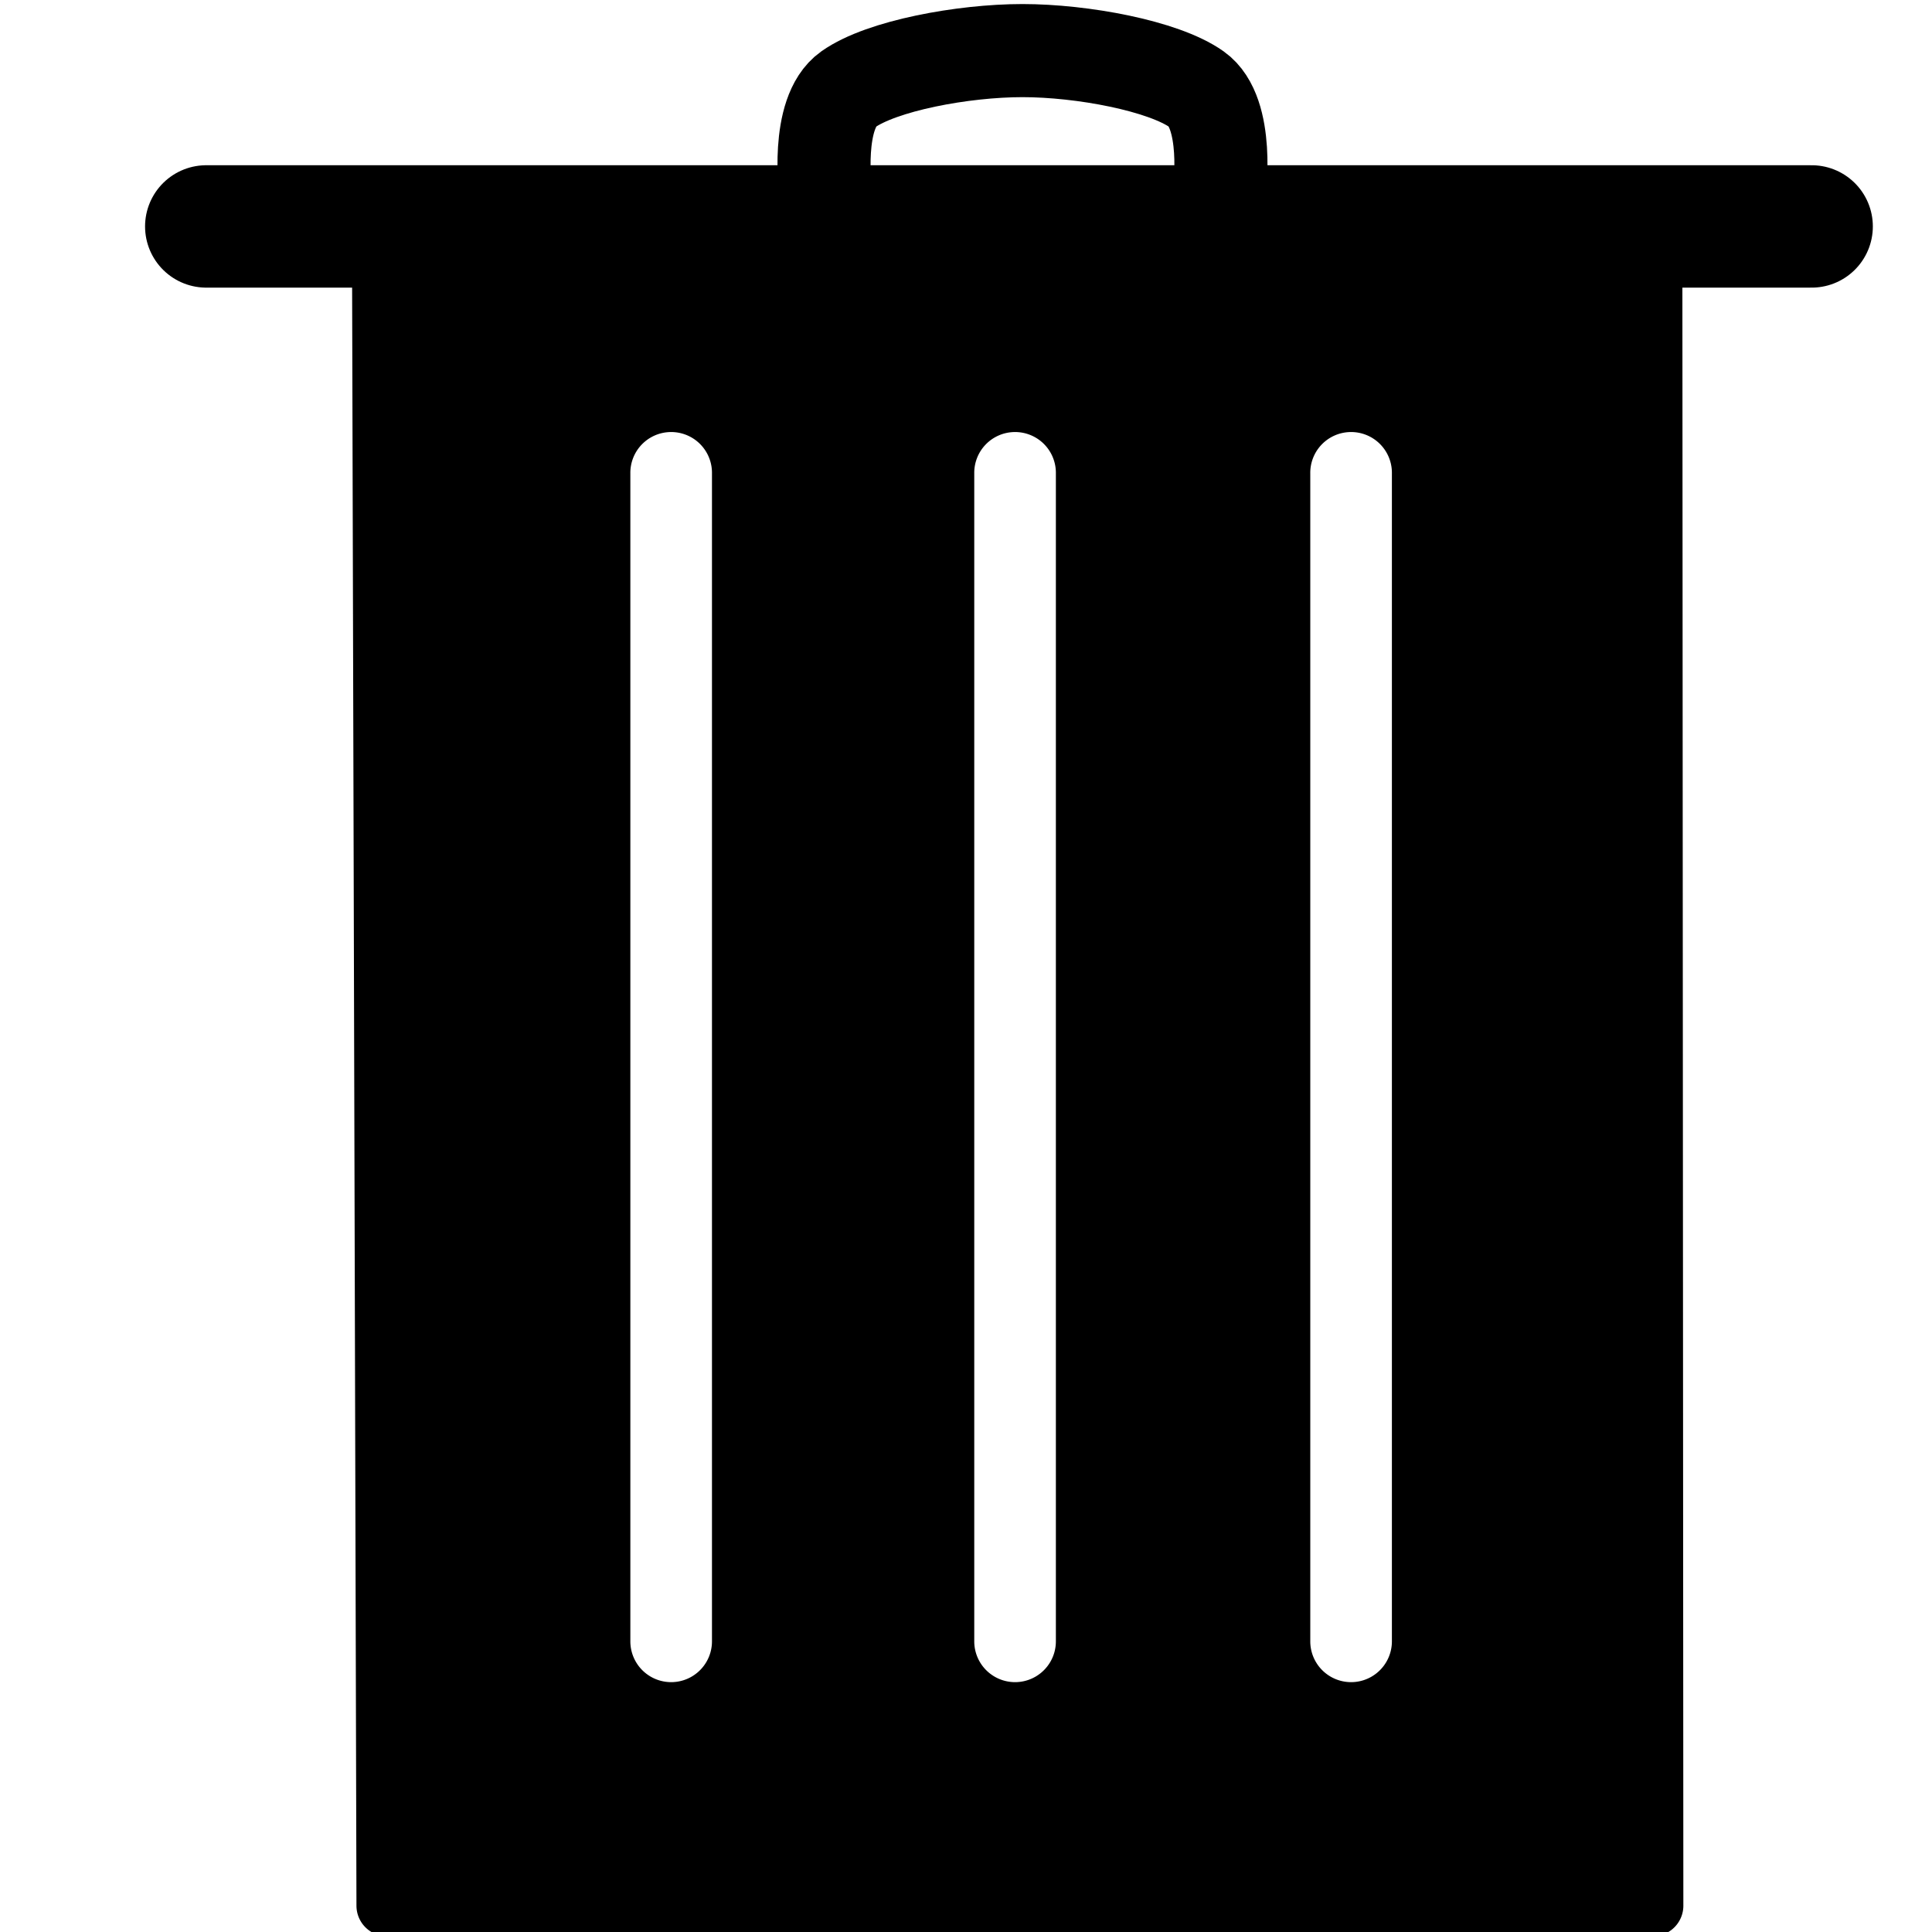 <?xml version="1.0" encoding="UTF-8" standalone="no"?>
<!-- Created with Inkscape (http://www.inkscape.org/) -->

<svg
   xmlns:dc="http://purl.org/dc/elements/1.1/"
   xmlns:cc="http://creativecommons.org/ns#"
   xmlns:rdf="http://www.w3.org/1999/02/22-rdf-syntax-ns#"
   xmlns:svg="http://www.w3.org/2000/svg"
   xmlns="http://www.w3.org/2000/svg"
   xmlns:sodipodi="http://sodipodi.sourceforge.net/DTD/sodipodi-0.dtd"
   xmlns:inkscape="http://www.inkscape.org/namespaces/inkscape"
   sodipodi:docname="trashbin.svg"
   viewBox="0 0 32 32"
   inkscape:version="0.91 r13725"
   version="1.1"
   id="svg3352"
   height="32"
   width="32">
  <?xml-stylesheet type="text/css" href="trashbin.css" ?>
  <defs
     id="defs3354">
    <marker
       inkscape:stockid="Arrow1Lstart"
       orient="auto"
       refY="0.0"
       refX="0.0"
       id="Arrow1Lstart"
       style="overflow:visible"
       inkscape:isstock="true">
      <path
         id="path5284"
         d="M 0.0,0.0 L 5.0,-5.0 L -12.5,0.0 L 5.0,5.0 L 0.0,0.0 z "
         style="fill-rule:evenodd;stroke:#000000;stroke-width:1pt;stroke-opacity:1;fill:#000000;fill-opacity:1"
         transform="scale(0.8) translate(12.5,0)" />
    </marker>
    <inkscape:path-effect
       effect="powerstroke"
       id="path-effect4769"
       is_visible="true"
       offset_points=""
       sort_points="true"
       interpolator_type=""
       interpolator_beta="0.2"
       start_linecap_type="round"
       linejoin_type="round"
       miter_limit="4"
       end_linecap_type="round" />
    <inkscape:path-effect
       effect="skeletal"
       id="path-effect3550"
       is_visible="false"
       pattern="m -4.043,-3.428 1,0"
       copytype="single_stretched"
       prop_scale="1"
       scale_y_rel="false"
       spacing="0"
       normal_offset="0"
       tang_offset="0"
       prop_units="false"
       vertical_pattern="false"
       fuse_tolerance="0" />
    <inkscape:path-effect
       effect="skeletal"
       id="path-effect3543"
       is_visible="false"
       pattern="m 0,1.455 1,0"
       copytype="single_stretched"
       prop_scale="1"
       scale_y_rel="false"
       spacing="0"
       normal_offset="0"
       tang_offset="0"
       prop_units="false"
       vertical_pattern="false"
       fuse_tolerance="0" />
    <inkscape:path-effect
       effect="skeletal"
       id="path-effect3541"
       is_visible="true"
       pattern="M 0,0 1,0"
       copytype="repeated_stretched"
       prop_scale="3"
       scale_y_rel="false"
       spacing="3"
       normal_offset="0"
       tang_offset="0"
       prop_units="false"
       vertical_pattern="false"
       fuse_tolerance="0" />
    <inkscape:path-effect
       effect="knot"
       id="path-effect3539"
       is_visible="true"
       interruption_width="3"
       prop_to_stroke_width="true"
       add_stroke_width="true"
       add_other_stroke_width="true"
       switcher_size="15"
       crossing_points_vector="" />
    <inkscape:path-effect
       effect="interpolate"
       id="path-effect3537"
       is_visible="true"
       trajectory="M 0,0 0,0"
       equidistant_spacing="true"
       steps="100" />
    <inkscape:path-effect
       effect="envelope"
       id="path-effect3535"
       is_visible="true"
       yy="true"
       xx="true"
       bendpath1="m 25.499,2.636 13.184,0"
       bendpath2="m 38.683,2.636 0,6.125"
       bendpath3="m 25.499,8.761 13.184,0"
       bendpath4="m 25.499,2.636 0,6.125" />
    <inkscape:path-effect
       effect="rough_hatches"
       id="path-effect3533"
       is_visible="true"
       direction="32.091,0.699 , 3.296,0"
       dist_rdm="75;1"
       growth="0"
       do_bend="true"
       bender="32.091,5.699 , 5,0"
       bottom_edge_variation="0.612;1"
       top_edge_variation="0.612;1"
       bottom_tgt_variation="0;1"
       top_tgt_variation="0;1"
       scale_bf="1"
       scale_bb="1"
       scale_tf="1"
       scale_tb="1"
       top_smth_variation="0;1"
       bottom_smth_variation="0;1"
       fat_output="true"
       stroke_width_top="1"
       stroke_width_bottom="1"
       front_thickness="1"
       back_thickness="0.25" />
    <inkscape:path-effect
       effect="gears"
       id="path-effect3531"
       is_visible="true"
       teeth="10"
       phi="5" />
    <inkscape:path-effect
       effect="construct_grid"
       id="path-effect3529"
       is_visible="true"
       nr_x="5"
       nr_y="5" />
    <inkscape:path-effect
       effect="bend_path"
       id="path-effect3527"
       is_visible="true"
       bendpath="m 25.499,5.699 13.184,0"
       prop_scale="10"
       scale_y_rel="false"
       vertical="false" />
    <inkscape:path-effect
       effect="powerstroke"
       id="path-effect3525"
       is_visible="false"
       offset_points="0,0.572 | 2,0.572 | 4,0.572"
       sort_points="true"
       interpolator_type="CentripetalCatmullRom"
       interpolator_beta="0.22"
       start_linecap_type="round"
       linejoin_type="spiro"
       miter_limit="10"
       end_linecap_type="round" />
    <inkscape:path-effect
       effect="powerstroke"
       id="path-effect3520"
       is_visible="false"
       offset_points="0,0.493 | 1.5,0.493 | 3,0.493"
       sort_points="true"
       interpolator_type="Linear"
       interpolator_beta="0.2"
       start_linecap_type="round"
       linejoin_type="round"
       miter_limit="4"
       end_linecap_type="round" />
    <inkscape:path-effect
       effect="powerstroke"
       id="path-effect3515"
       is_visible="false"
       offset_points="0,0.574 | 0.5,0.574 | 1,0.574"
       sort_points="true"
       interpolator_type="Linear"
       interpolator_beta="0.2"
       start_linecap_type="round"
       linejoin_type="round"
       miter_limit="4"
       end_linecap_type="round" />
    <inkscape:path-effect
       effect="powerstroke"
       id="path-effect3513"
       is_visible="true"
       offset_points="0,1 | 0.5,1 | 1,1"
       sort_points="true"
       interpolator_type="Linear"
       interpolator_beta="0.2"
       start_linecap_type="round"
       linejoin_type="round"
       miter_limit="4"
       end_linecap_type="round" />
    <inkscape:path-effect
       effect="powerstroke"
       id="path-effect3507"
       is_visible="false"
       offset_points="0,0.566 | 0.5,0.566 | 1,0.566"
       sort_points="true"
       interpolator_type="Linear"
       interpolator_beta="0.2"
       start_linecap_type="round"
       linejoin_type="round"
       miter_limit="4"
       end_linecap_type="round" />
    <inkscape:path-effect
       effect="powerstroke"
       id="path-effect3505"
       is_visible="false"
       offset_points="0,0.566 | 0.5,0.566 | 1,0.566"
       sort_points="true"
       interpolator_type="Linear"
       interpolator_beta="0.2"
       start_linecap_type="round"
       linejoin_type="round"
       miter_limit="4"
       end_linecap_type="round" />
    <inkscape:path-effect
       effect="powerstroke"
       id="path-effect3503"
       is_visible="true"
       offset_points="0,0.566 | 0.5,0.566 | 1,0.566"
       sort_points="true"
       interpolator_type="Linear"
       interpolator_beta="0.2"
       start_linecap_type="round"
       linejoin_type="round"
       miter_limit="4"
       end_linecap_type="round" />
    <inkscape:path-effect
       effect="powerstroke"
       id="path-effect3501"
       is_visible="false"
       offset_points="0,0.566 | 0.5,0.566 | 1,0.566"
       sort_points="true"
       interpolator_type="Linear"
       interpolator_beta="0.2"
       start_linecap_type="round"
       linejoin_type="round"
       miter_limit="4"
       end_linecap_type="round" />
    <inkscape:path-effect
       effect="powerstroke"
       id="path-effect3499"
       is_visible="false"
       offset_points="0,0.566 | 0.5,0.566 | 1,0.566"
       sort_points="true"
       interpolator_type="Linear"
       interpolator_beta="0.2"
       start_linecap_type="round"
       linejoin_type="round"
       miter_limit="4"
       end_linecap_type="round" />
    <inkscape:path-effect
       effect="knot"
       id="path-effect3487"
       is_visible="true"
       interruption_width="3"
       prop_to_stroke_width="true"
       add_stroke_width="true"
       add_other_stroke_width="true"
       switcher_size="15"
       crossing_points_vector="" />
    <inkscape:path-effect
       effect="ruler"
       id="path-effect3485"
       is_visible="true"
       unit="px"
       mark_distance="20"
       mark_length="14"
       minor_mark_length="7"
       major_mark_steps="5"
       shift="0"
       offset="0"
       mark_dir="left"
       border_marks="both" />
    <inkscape:path-effect
       effect="sketch"
       id="path-effect3483"
       is_visible="true"
       nbiter_approxstrokes="5"
       strokelength="100"
       strokelength_rdm="0.3;1"
       strokeoverlap="0.3"
       strokeoverlap_rdm="0.3;1"
       ends_tolerance="0.1;1"
       parallel_offset="5;1"
       tremble_size="5;1"
       tremble_frequency="1"
       nbtangents="5"
       tgt_places_rdmness="1;1"
       tgtscale="10"
       tgtlength="100"
       tgtlength_rdm="0.3;1" />
    <inkscape:path-effect
       effect="vonkoch"
       id="path-effect3481"
       is_visible="true"
       ref_path="m 15.273,38.045 32.004,0"
       generator="m 15.273,59.273 10.668,0 m 10.668,0 10.668,0"
       similar_only="false"
       nbgenerations="1"
       drawall="true"
       maxComplexity="1000" />
    <inkscape:path-effect
       effect="curvestitching"
       id="path-effect3479"
       is_visible="true"
       count="5"
       startpoint_edge_variation="0;1"
       startpoint_spacing_variation="0;1"
       endpoint_edge_variation="0;1"
       endpoint_spacing_variation="0;1"
       strokepath="m 15.273,38.045 32.004,0"
       prop_scale="1"
       scale_y_rel="false" />
    <inkscape:path-effect
       effect="spiro"
       id="path-effect3477"
       is_visible="true" />
    <inkscape:path-effect
       effect="powerstroke"
       id="path-effect3473"
       is_visible="true"
       offset_points="0,1 | 2,1 | 4,1"
       sort_points="true"
       interpolator_type="Linear"
       interpolator_beta="0.2"
       start_linecap_type="round"
       linejoin_type="round"
       miter_limit="4"
       end_linecap_type="round" />
    <inkscape:path-effect
       effect="powerstroke"
       id="path-effect3503-7"
       is_visible="true"
       offset_points="0,0.566 | 0.5,0.566 | 1,0.566"
       sort_points="true"
       interpolator_type="Linear"
       interpolator_beta="0.2"
       start_linecap_type="round"
       linejoin_type="round"
       miter_limit="4"
       end_linecap_type="round" />
    <inkscape:path-effect
       effect="powerstroke"
       id="path-effect3503-7-4"
       is_visible="true"
       offset_points="0,0.566 | 0.5,0.566 | 1,0.566"
       sort_points="true"
       interpolator_type="Linear"
       interpolator_beta="0.2"
       start_linecap_type="round"
       linejoin_type="round"
       miter_limit="4"
       end_linecap_type="round" />
    <inkscape:path-effect
       effect="powerstroke"
       id="path-effect3503-7-4-0"
       is_visible="false"
       offset_points="0,0.566 | 0.5,0.566 | 1,0.566"
       sort_points="true"
       interpolator_type="Linear"
       interpolator_beta="0.2"
       start_linecap_type="round"
       linejoin_type="round"
       miter_limit="4"
       end_linecap_type="round" />
    <inkscape:path-effect
       effect="powerstroke"
       id="path-effect3503-7-46"
       is_visible="true"
       offset_points="0,0.566 | 0.5,0.566 | 1,0.566"
       sort_points="true"
       interpolator_type="Linear"
       interpolator_beta="0.2"
       start_linecap_type="round"
       linejoin_type="round"
       miter_limit="4"
       end_linecap_type="round" />
    <inkscape:path-effect
       effect="powerstroke"
       id="path-effect3503-1"
       is_visible="true"
       offset_points="0,0.566 | 0.5,0.566 | 1,0.566"
       sort_points="true"
       interpolator_type="Linear"
       interpolator_beta="0.2"
       start_linecap_type="round"
       linejoin_type="round"
       miter_limit="4"
       end_linecap_type="round" />
  </defs>
  <sodipodi:namedview
     inkscape:window-maximized="1"
     inkscape:window-y="27"
     inkscape:window-x="0"
     inkscape:window-height="834"
     inkscape:window-width="1600"
     inkscape:grid-bbox="true"
     inkscape:document-units="px"
     showgrid="true"
     inkscape:current-layer="layer1"
     inkscape:cy="14.891226"
     inkscape:cx="18.281373"
     inkscape:zoom="11.313708"
     inkscape:pageshadow="2"
     inkscape:pageopacity="0.0"
     borderopacity="1.0"
     bordercolor="#666666"
     pagecolor="#ffffff"
     id="base"
     objecttolerance="10000" />
  <g
     id="layer1"
     inkscape:label="Layer 1"
     inkscape:groupmode="layer"
     transform="translate(0,-32)">
    <a
       id="a3383"
       transform="matrix(0.502,0,0,0.502,0.432,31.919)" />
    <g
       id="g5615"
       transform="matrix(1.028,0,0,1.028,0.064,-1.786)">
      <path
         inkscape:connector-curvature="0"
         id="path3360"
         d="M 0.867,33.791 Z"
         style="fill:none;fill-rule:evenodd;stroke:#000000;stroke-width:0.572px;stroke-linecap:butt;stroke-linejoin:miter;stroke-opacity:1" />
      <path
         id="use3366"
         transform="translate(0,32)"
         d="m 6.102,4.713 0.072,26.857 20.393,0 -0.016,-26.857 -20.449,0 z M 10.734,7.334 A 1.15,1.15 0 0 1 11.902,8.5 l 0,18.811 a 1.15,1.15 0 0 1 -2.301,0 l 0,-18.811 A 1.15,1.15 0 0 1 10.734,7.334 Z m 5.541,0 A 1.15,1.15 0 0 1 17.443,8.5 l 0,18.811 a 1.15,1.15 0 0 1 -2.301,0 l 0,-18.811 a 1.15,1.15 0 0 1 1.133,-1.166 z m 5.414,0 A 1.15,1.15 0 0 1 22.857,8.5 l 0,18.811 a 1.15,1.15 0 0 1 -2.301,0 l 0,-18.811 a 1.15,1.15 0 0 1 1.133,-1.166 z"
         style="fill:#000000;fill-opacity:1;fill-rule:evenodd;stroke:#000000;stroke-width:0.986;stroke-linecap:round;stroke-linejoin:round;stroke-miterlimit:4;stroke-dasharray:none;stroke-opacity:1"
         inkscape:connector-curvature="0" />
      <path
         inkscape:connector-curvature="0"
         d="m 3.261,36.514 c 8.622,0 17.244,0 25.866,0"
         id="path3368"
         style="opacity:1;fill:none;fill-rule:evenodd;stroke:#000000;stroke-width:1.972;stroke-linecap:round;stroke-linejoin:round;stroke-miterlimit:4;stroke-dasharray:none;stroke-opacity:1" />
      <path
         inkscape:path-effect="#path-effect3525;#path-effect3550"
         inkscape:original-d="m 19.582607,35.968563 c 0,0 0.173297,-1.282397 -0.363923,-1.663651 -0.53722,-0.381253 -1.848779,-0.623868 -2.80741,-0.623868 -0.958631,0 -2.27019,0.242615 -2.807411,0.623868 -0.53722,0.381254 -0.363923,1.663651 -0.363923,1.663651"
         sodipodi:nodetypes="csssc"
         inkscape:connector-curvature="0"
         d="m 19.583,35.969 c 0,0 0.173,-1.282 -0.364,-1.664 -0.537,-0.381 -1.849,-0.624 -2.807,-0.624 -0.959,0 -2.27,0.243 -2.807,0.624 -0.537,0.381 -0.364,1.664 -0.364,1.664"
         style="opacity:1;fill:none;fill-rule:evenodd;stroke:#000000;stroke-width:1.5;stroke-linecap:butt;stroke-linejoin:round;stroke-miterlimit:4;stroke-dasharray:none;stroke-opacity:1"
         id="use3378" />
    </g>
  </g>
</svg>
